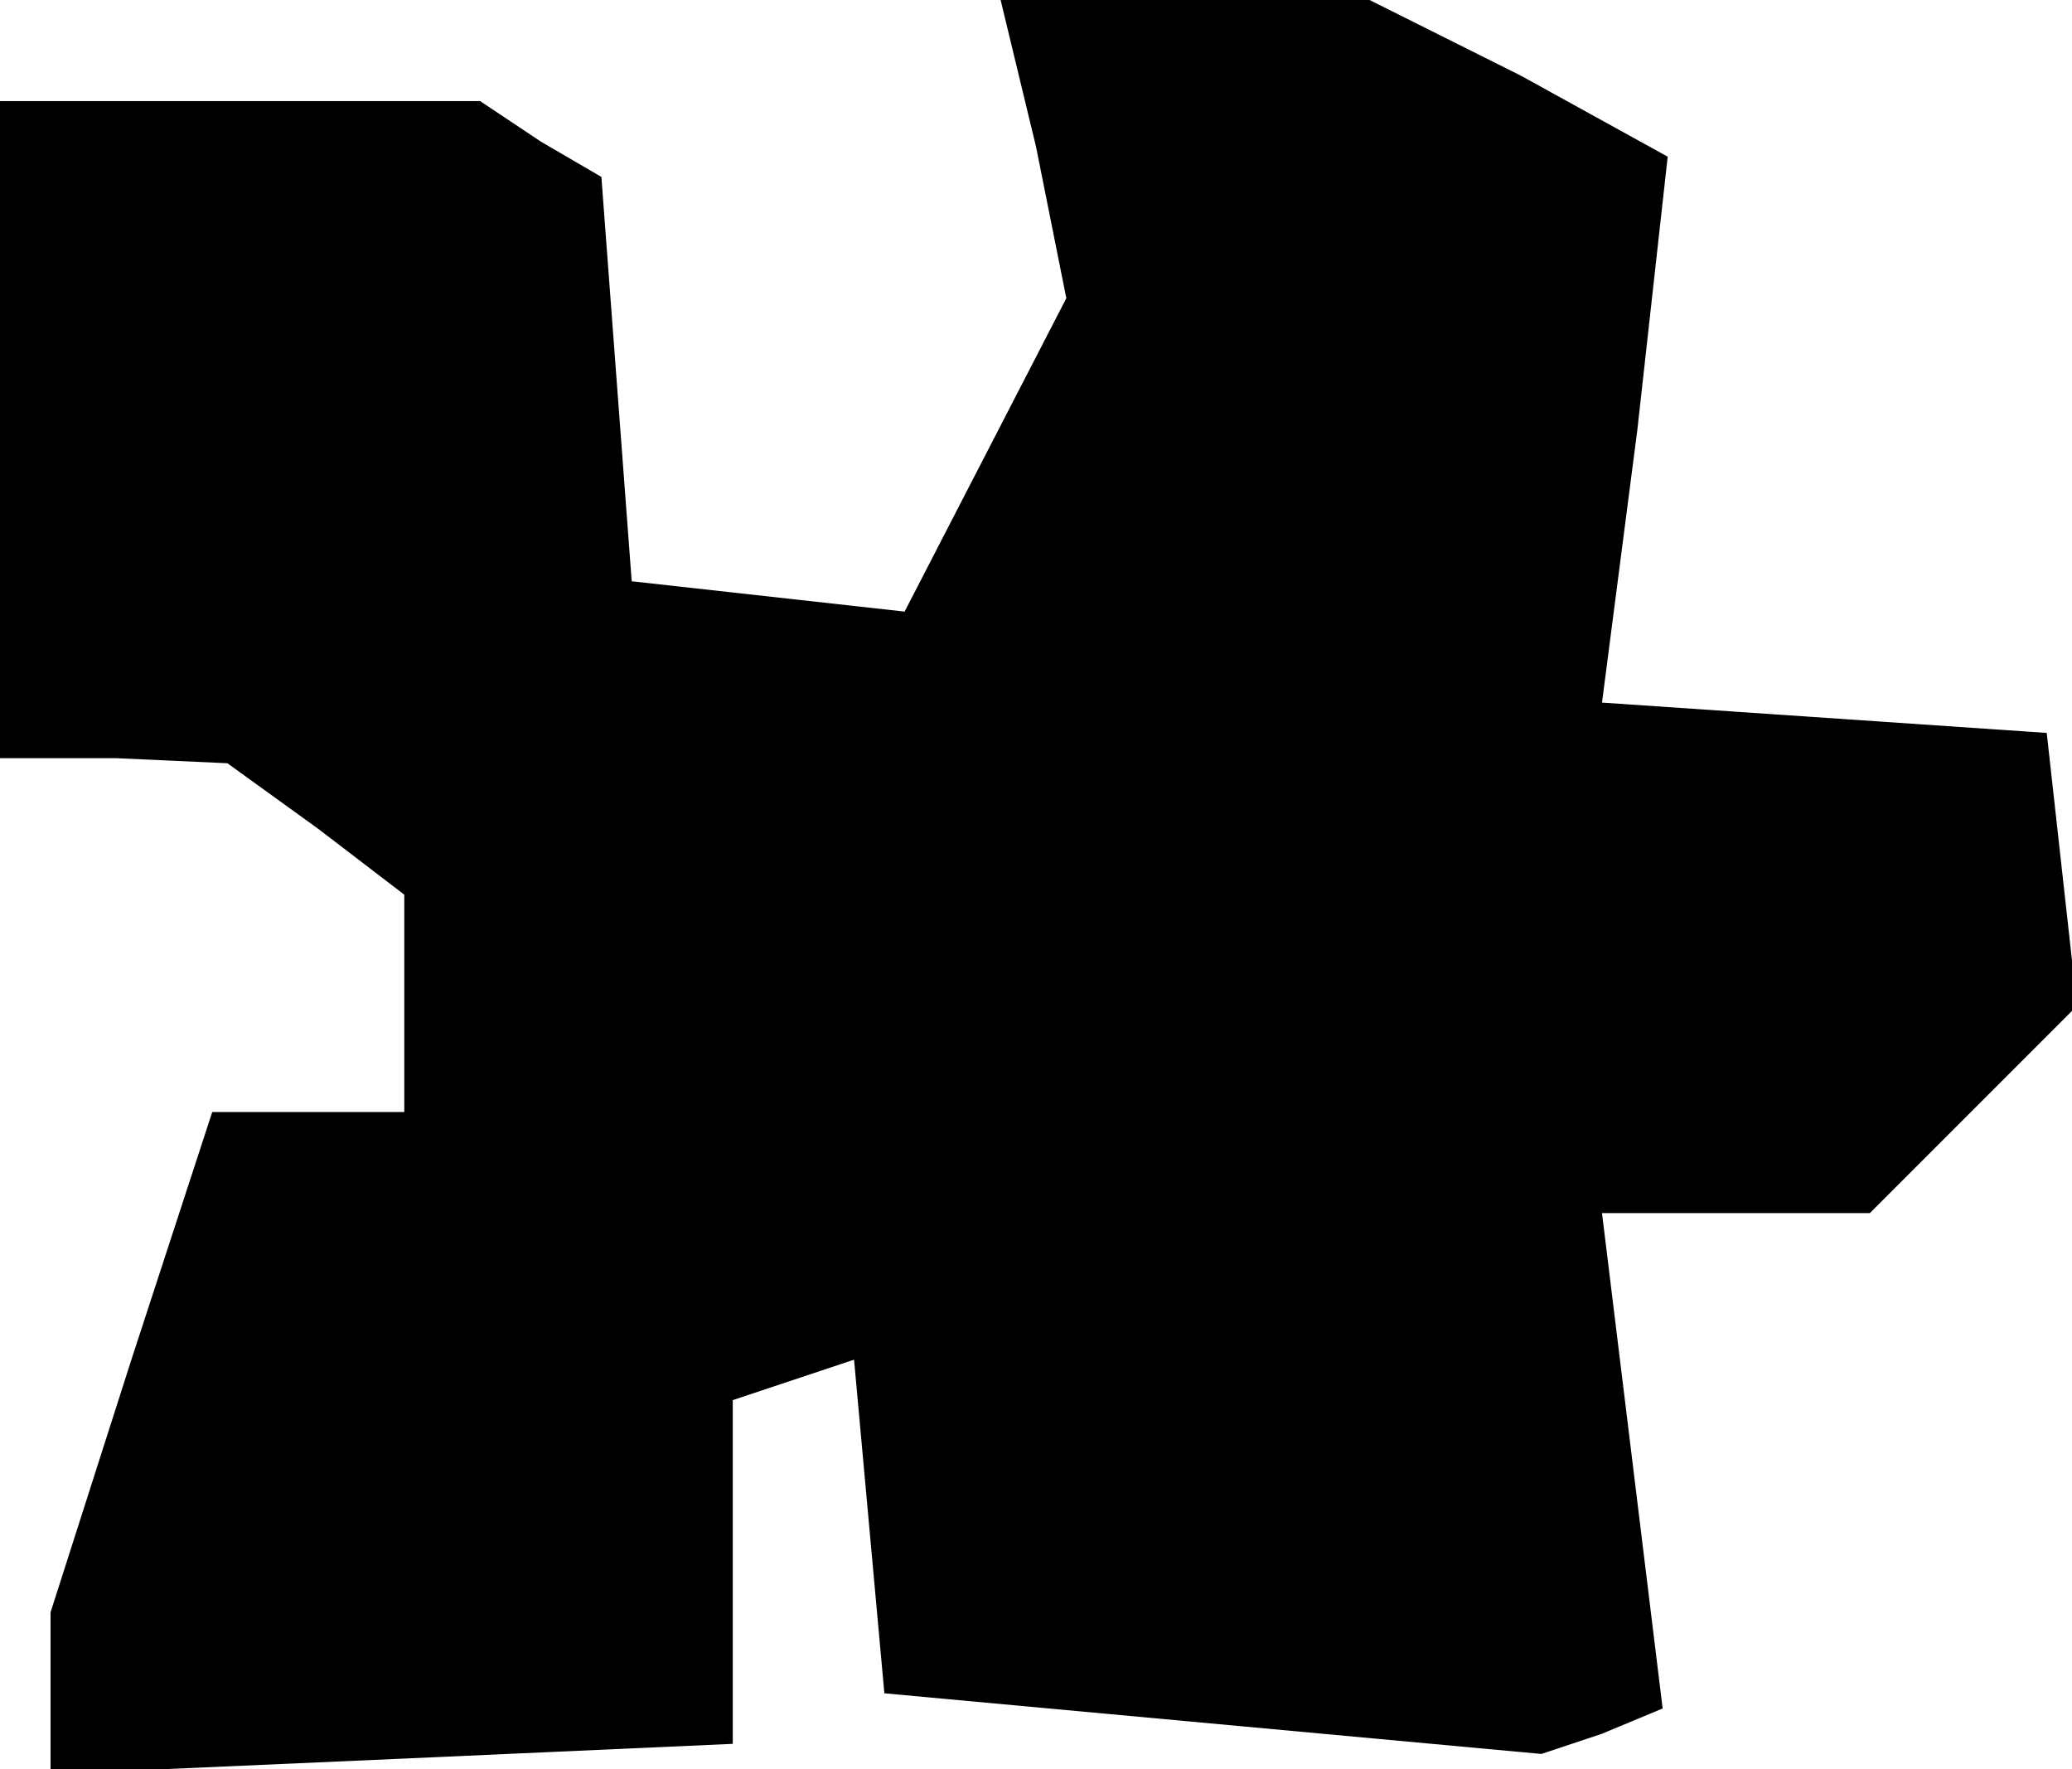 <?xml version="1.0" standalone="no"?>
<!DOCTYPE svg PUBLIC "-//W3C//DTD SVG 20010904//EN"
 "http://www.w3.org/TR/2001/REC-SVG-20010904/DTD/svg10.dtd">
<svg version="1.0" xmlns="http://www.w3.org/2000/svg"
 width="41pt" height="35pt" viewBox="0 0 41 35"
 preserveAspectRatio="xMidYMid meet">
<g transform="translate(0,35) scale(0.1,-0.1)"
fill="#000000" stroke="none">
<path d="M205 321 l6 -30 -16 -31 -16 -31 -27 3 -27 3 -3 40 -3 40 -12 7 -12
8 -47 0 -48 0 0 -65 0 -65 23 0 22 -1 18 -13 17 -13 0 -22 0 -21 -19 0 -19 0
-16 -49 -16 -50 0 -16 0 -16 68 3 67 3 0 34 0 34 12 4 12 4 3 -33 3 -33 65 -6
65 -6 12 4 12 5 -6 49 -6 49 27 0 26 0 21 21 20 20 -3 27 -3 27 -44 3 -44 3 7
54 6 54 -29 16 -30 15 -36 0 -37 0 7 -29z"/>
</g>
</svg>
